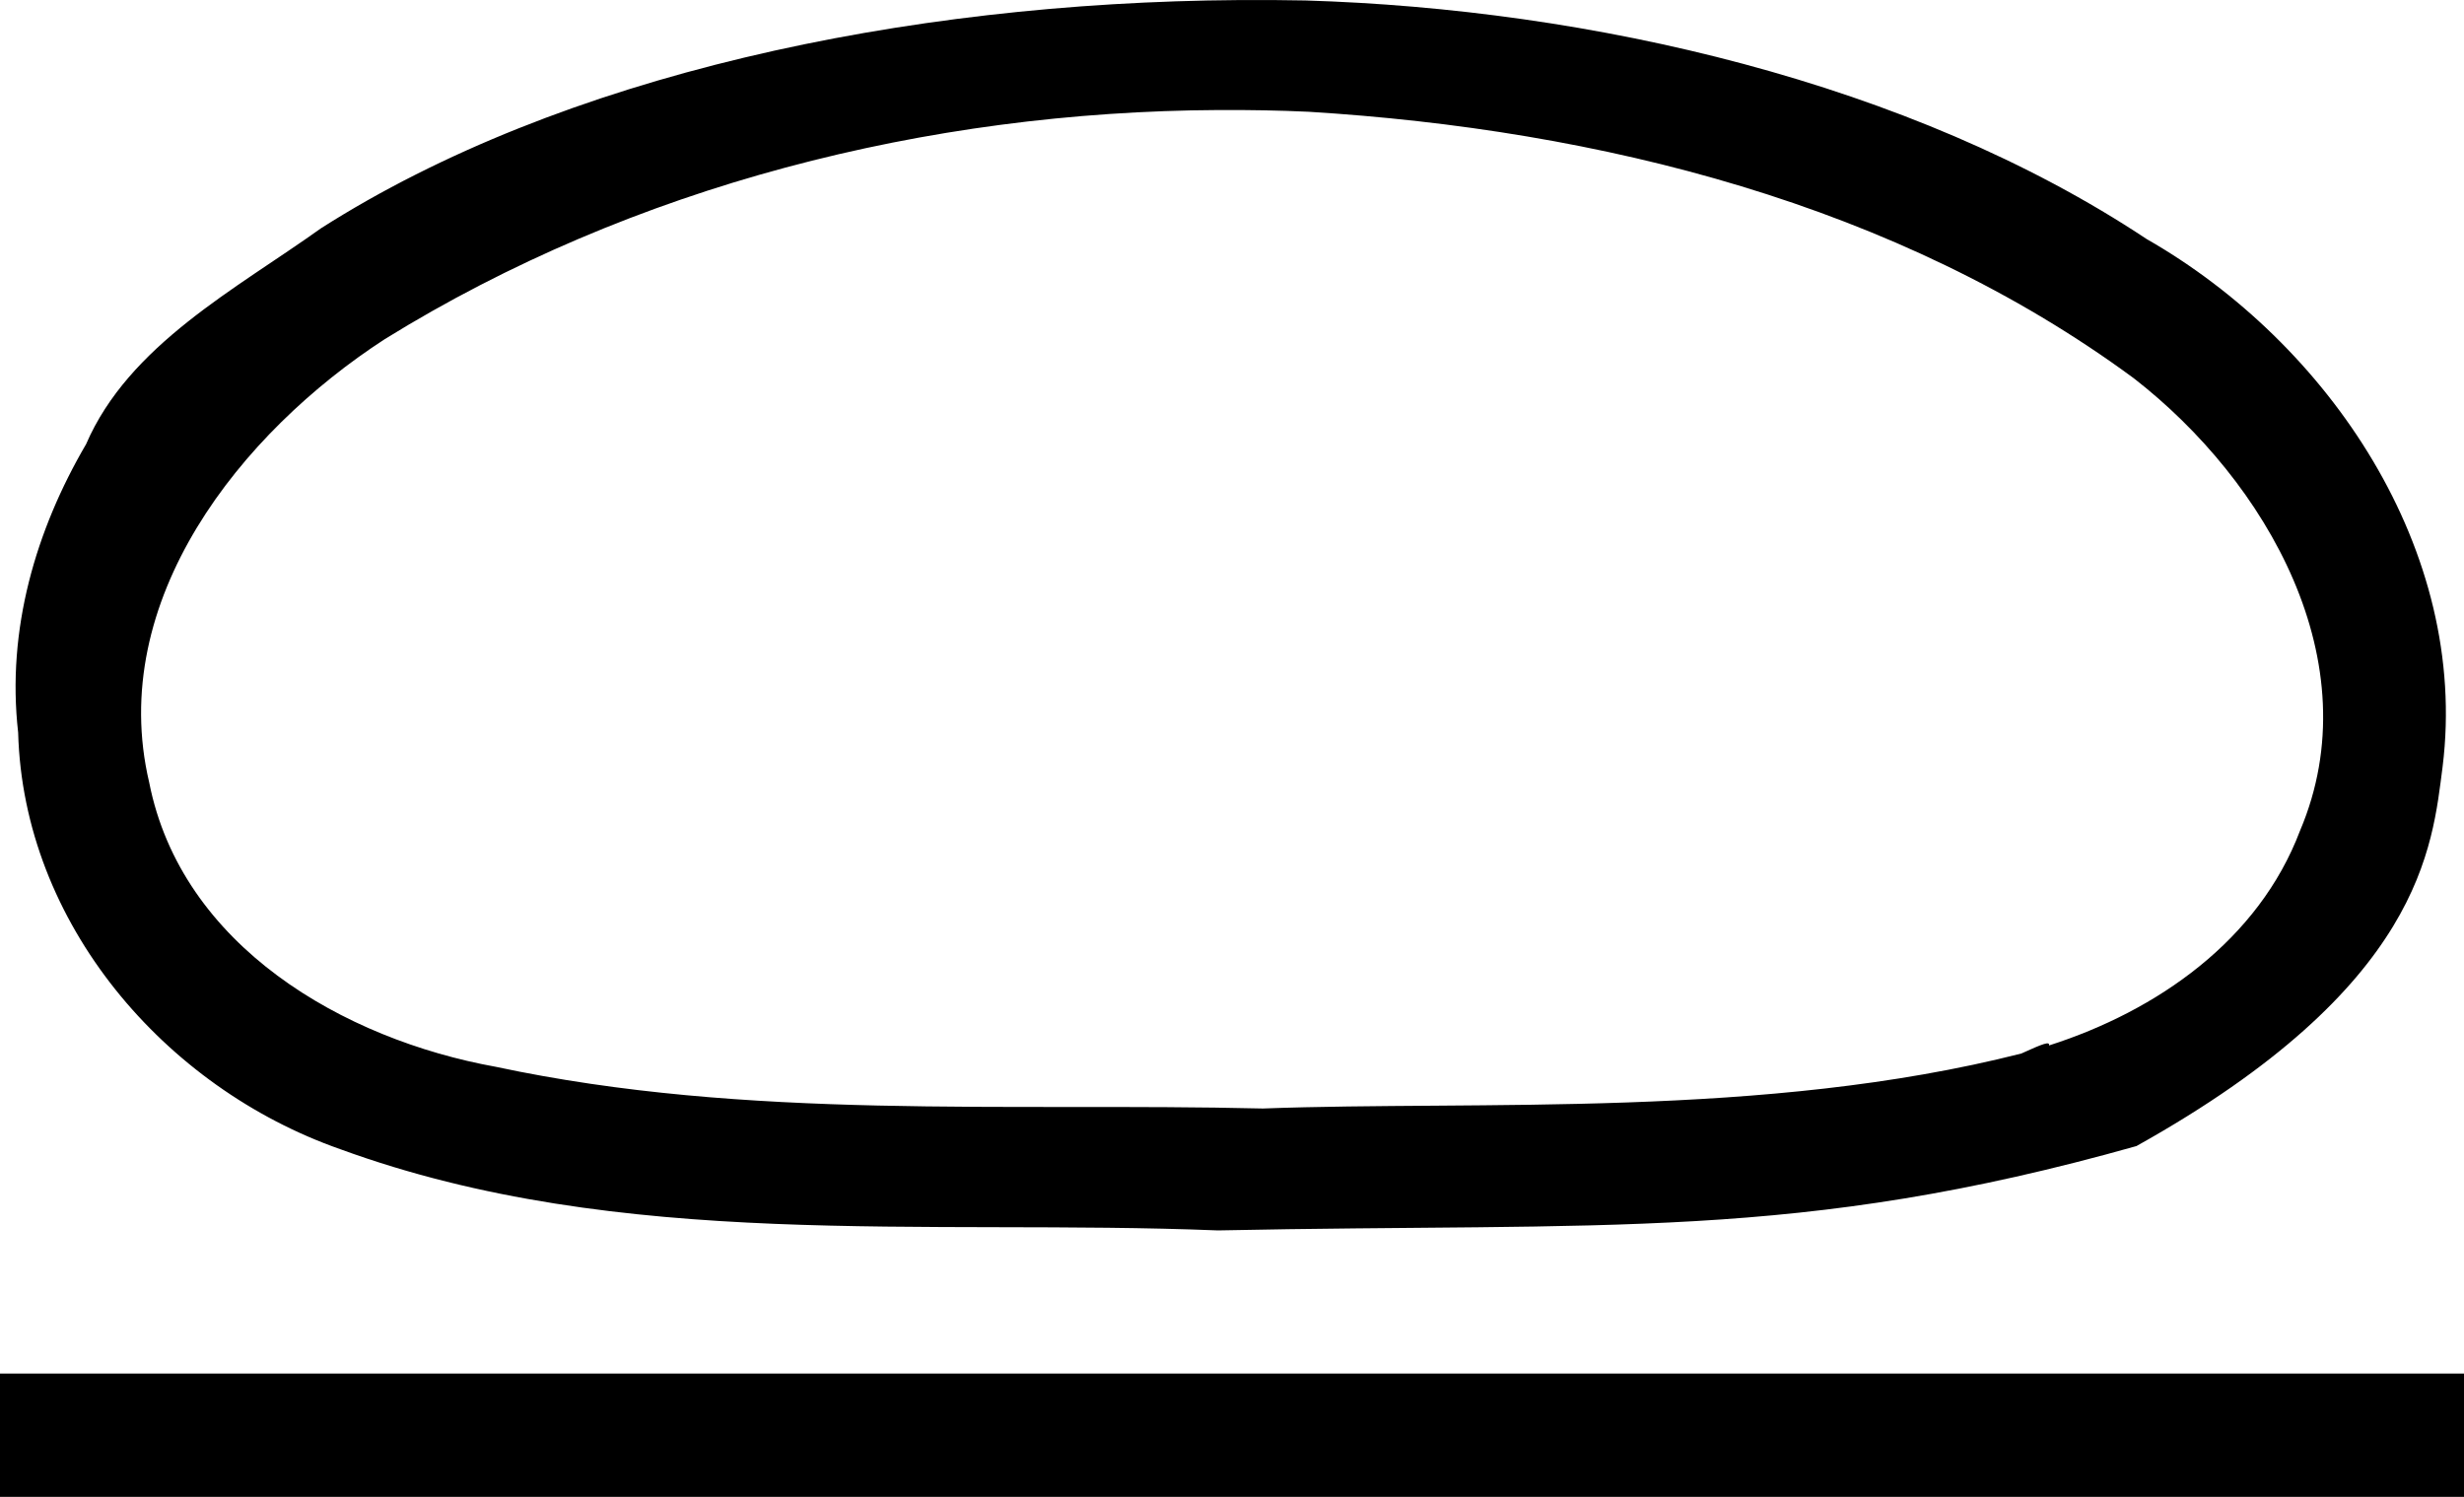 <?xml version="1.0" encoding="UTF-8" standalone="no"?>
<!-- Created with Inkscape (http://www.inkscape.org/) -->

<svg
   xmlns:dc="http://purl.org/dc/elements/1.1/"
   xmlns:cc="http://creativecommons.org/ns#"
   xmlns:rdf="http://www.w3.org/1999/02/22-rdf-syntax-ns#"
   xmlns:svg="http://www.w3.org/2000/svg"
   xmlns="http://www.w3.org/2000/svg"
   xmlns:inkscape="http://www.inkscape.org/namespaces/inkscape"
   version="1.1"
   width="100%"
   height="100%"
   viewBox="0 0 572.781 347.985"
   id="svg4396"
   xml:space="preserve"
   style="fill-rule:evenodd;stroke-linecap:round;stroke-linejoin:round"><defs
     id="defs4398"><clipPath
       id="clipId0"><path
         d="M 0,600 800,600 800,0 0,0 z"
         inkscape:connector-curvature="0"
         id="path4401" /></clipPath></defs><g
     transform="translate(-114.844,-128.015)"
     clip-path="url(#clipId0)"
     id="g4403"
     style="fill:none;stroke:#000000;stroke-width:0.1" /><g
     transform="translate(-114.844,-128.015)"
     clip-path="url(#clipId0)"
     id="g4405"
     style="fill:#000000;stroke:none"><path
       d="m 402.75,128.031 c -77.875,0.547 -157.385,17.433 -213.25,53.031 -19.779,14.147 -44.675,27.109 -54.649,50.224 -11.661,19.928 -18.517,43.06 -15.789,67.026 1.193,44.326 33.994,82.546 74.906,96.875 65.26,23.831 135.936,16.145 204,18.875 90.25,-1.881 134.629,2.637 213.513,-19.61 66.576,-37.163 68.739,-69.573 71.175,-88.234 6.203,-50.196 -26.415,-98.389 -68.844,-122.656 -55.092,-36.562 -129.53,-53.442 -195.5,-55.438 -5.17,-0.108 -10.371,-0.13 -15.562,-0.094 z m -4.625,25.562 c 7.005,-0.036 13.99,0.083 20.969,0.406 67.431,4.161 136.676,21.357 191.75,61.938 30.826,23.909 55.289,66.072 38.656,105.219 -9.627,25.41 -33.147,41.848 -58.344,49.906 0.212,-1.016 -1.279,-0.468 -6.438,1.875 -59.686,15.172 -125.901,10.897 -176.281,12.781 -59.45,-1.419 -119.762,2.819 -178.312,-9.688 -35.469,-6.39 -73.098,-28.107 -80.594,-66.094 -9.984,-42.296 21.274,-81.367 54.781,-103.094 57.694,-35.681 126.095,-52.904 193.812,-53.25 z m -283.281,293.75 0,28.656 572.781,0 0,-28.656 z"
       inkscape:connector-curvature="0"
       id="path4627" /></g></svg>